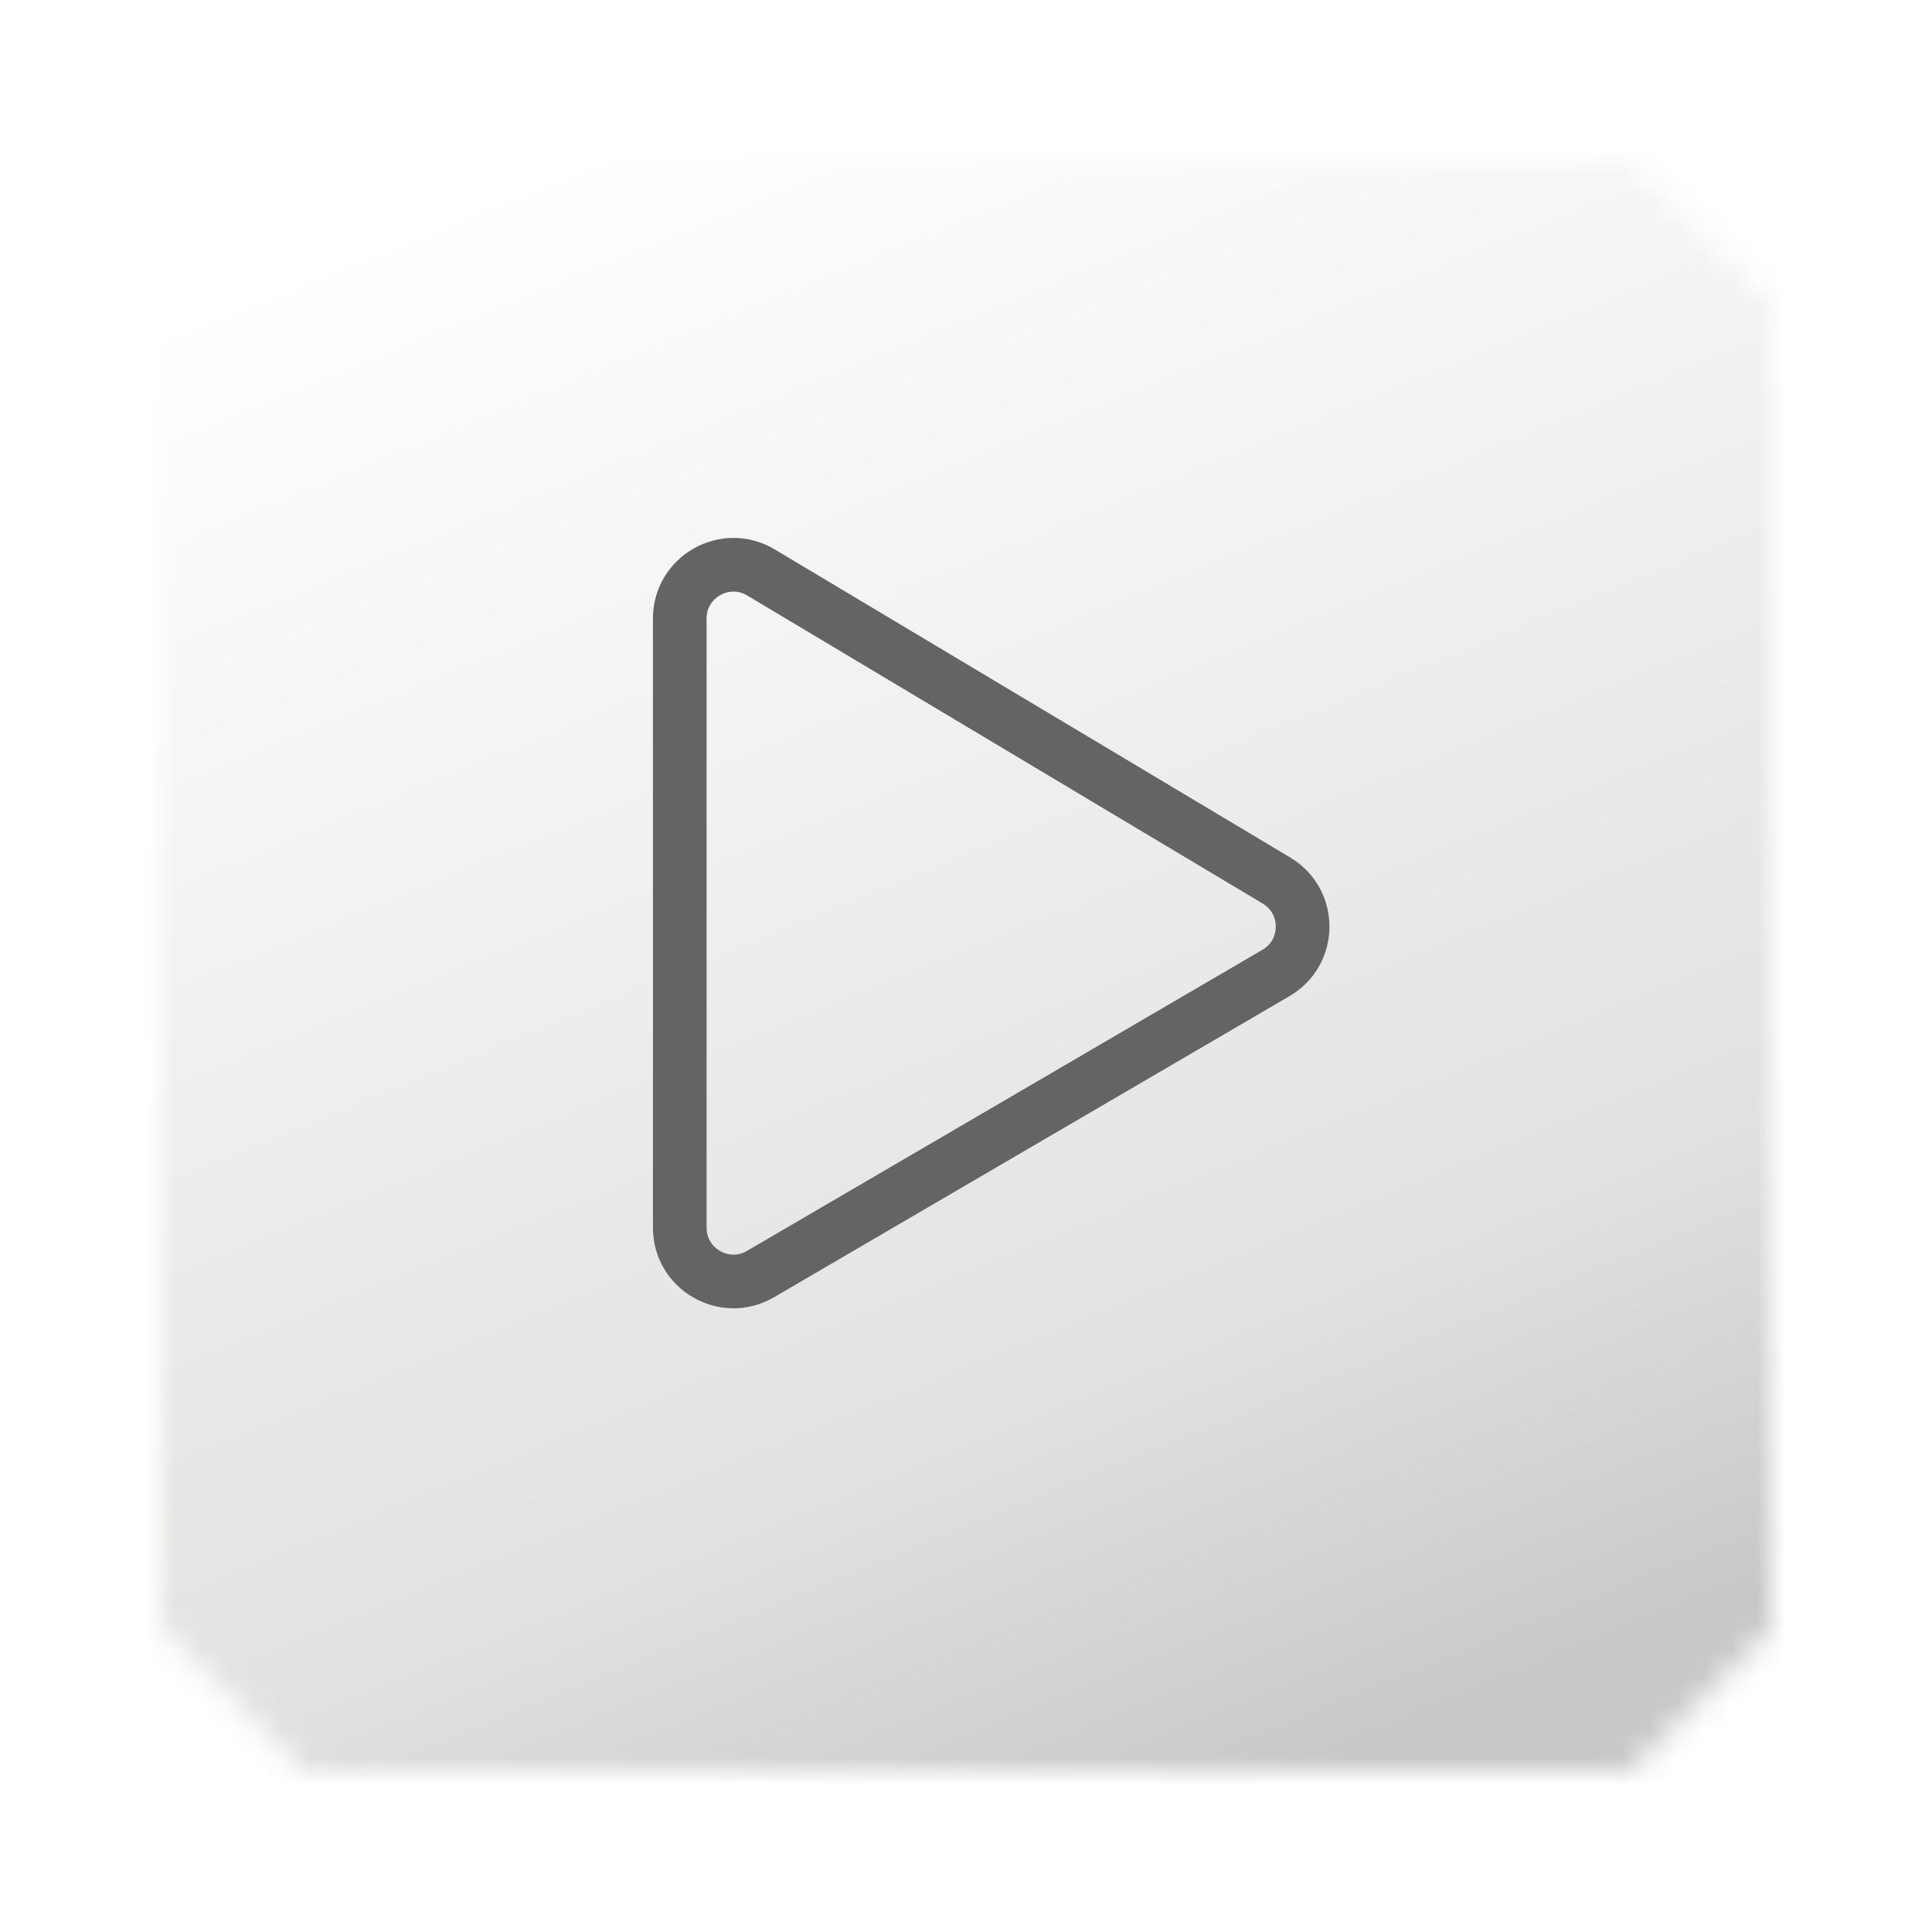 <svg width="72" height="72" viewBox="0 0 72 72" fill="none" xmlns="http://www.w3.org/2000/svg">
<g filter="url(#filter0_dd_1740_69692)">
<mask id="mask0_1740_69692" style="mask-type:alpha" maskUnits="userSpaceOnUse" x="6" y="4" width="60" height="60">
<path d="M11.357 4H60.706L66 9.294V58.706L60.706 64H11.357L6 58.643V9.357L11.357 4Z" fill="url(#paint0_linear_1740_69692)"/>
</mask>
<g mask="url(#mask0_1740_69692)">
<rect width="84.853" height="84.853" transform="matrix(0.866 0.5 0.5 -0.866 -21.955 49.529)" fill="url(#paint1_linear_1740_69692)"/>
</g>
</g>
<g clip-path="url(#clip0_1740_69692)">
<path d="M25.333 45.754V23.049C25.333 21.496 27.026 20.536 28.359 21.333L47.571 32.815C48.877 33.596 48.867 35.492 47.553 36.259L28.342 47.481C27.009 48.26 25.333 47.298 25.333 45.754Z" stroke="#646464" stroke-width="2" stroke-linecap="round"/>
</g>
<defs>
<filter id="filter0_dd_1740_69692" x="0" y="0" width="72" height="72" filterUnits="userSpaceOnUse" color-interpolation-filters="sRGB">
<feFlood flood-opacity="0" result="BackgroundImageFix"/>
<feColorMatrix in="SourceAlpha" type="matrix" values="0 0 0 0 0 0 0 0 0 0 0 0 0 0 0 0 0 0 127 0" result="hardAlpha"/>
<feOffset dy="2"/>
<feGaussianBlur stdDeviation="3"/>
<feComposite in2="hardAlpha" operator="out"/>
<feColorMatrix type="matrix" values="0 0 0 0 0 0 0 0 0 0 0 0 0 0 0 0 0 0 0.3 0"/>
<feBlend mode="normal" in2="BackgroundImageFix" result="effect1_dropShadow_1740_69692"/>
<feColorMatrix in="SourceAlpha" type="matrix" values="0 0 0 0 0 0 0 0 0 0 0 0 0 0 0 0 0 0 127 0" result="hardAlpha"/>
<feOffset/>
<feGaussianBlur stdDeviation="1"/>
<feComposite in2="hardAlpha" operator="out"/>
<feColorMatrix type="matrix" values="0 0 0 0 0 0 0 0 0 0 0 0 0 0 0 0 0 0 0.1 0"/>
<feBlend mode="normal" in2="effect1_dropShadow_1740_69692" result="effect2_dropShadow_1740_69692"/>
<feBlend mode="normal" in="SourceGraphic" in2="effect2_dropShadow_1740_69692" result="shape"/>
</filter>
<linearGradient id="paint0_linear_1740_69692" x1="18.353" y1="-3.5" x2="78.073" y2="17.818" gradientUnits="userSpaceOnUse">
<stop stop-color="white"/>
<stop offset="0.725" stop-color="#E1E2E0"/>
<stop offset="1" stop-color="#C8C9C7"/>
</linearGradient>
<linearGradient id="paint1_linear_1740_69692" x1="0.583" y1="43.365" x2="53.279" y2="2.615" gradientUnits="userSpaceOnUse">
<stop stop-color="white"/>
<stop offset="0.75" stop-color="#E1E2E0"/>
<stop offset="1" stop-color="#C8C9C7"/>
</linearGradient>
<clipPath id="clip0_1740_69692">
<rect width="32" height="32" fill="white" transform="translate(20 18)"/>
</clipPath>
</defs>
</svg>
